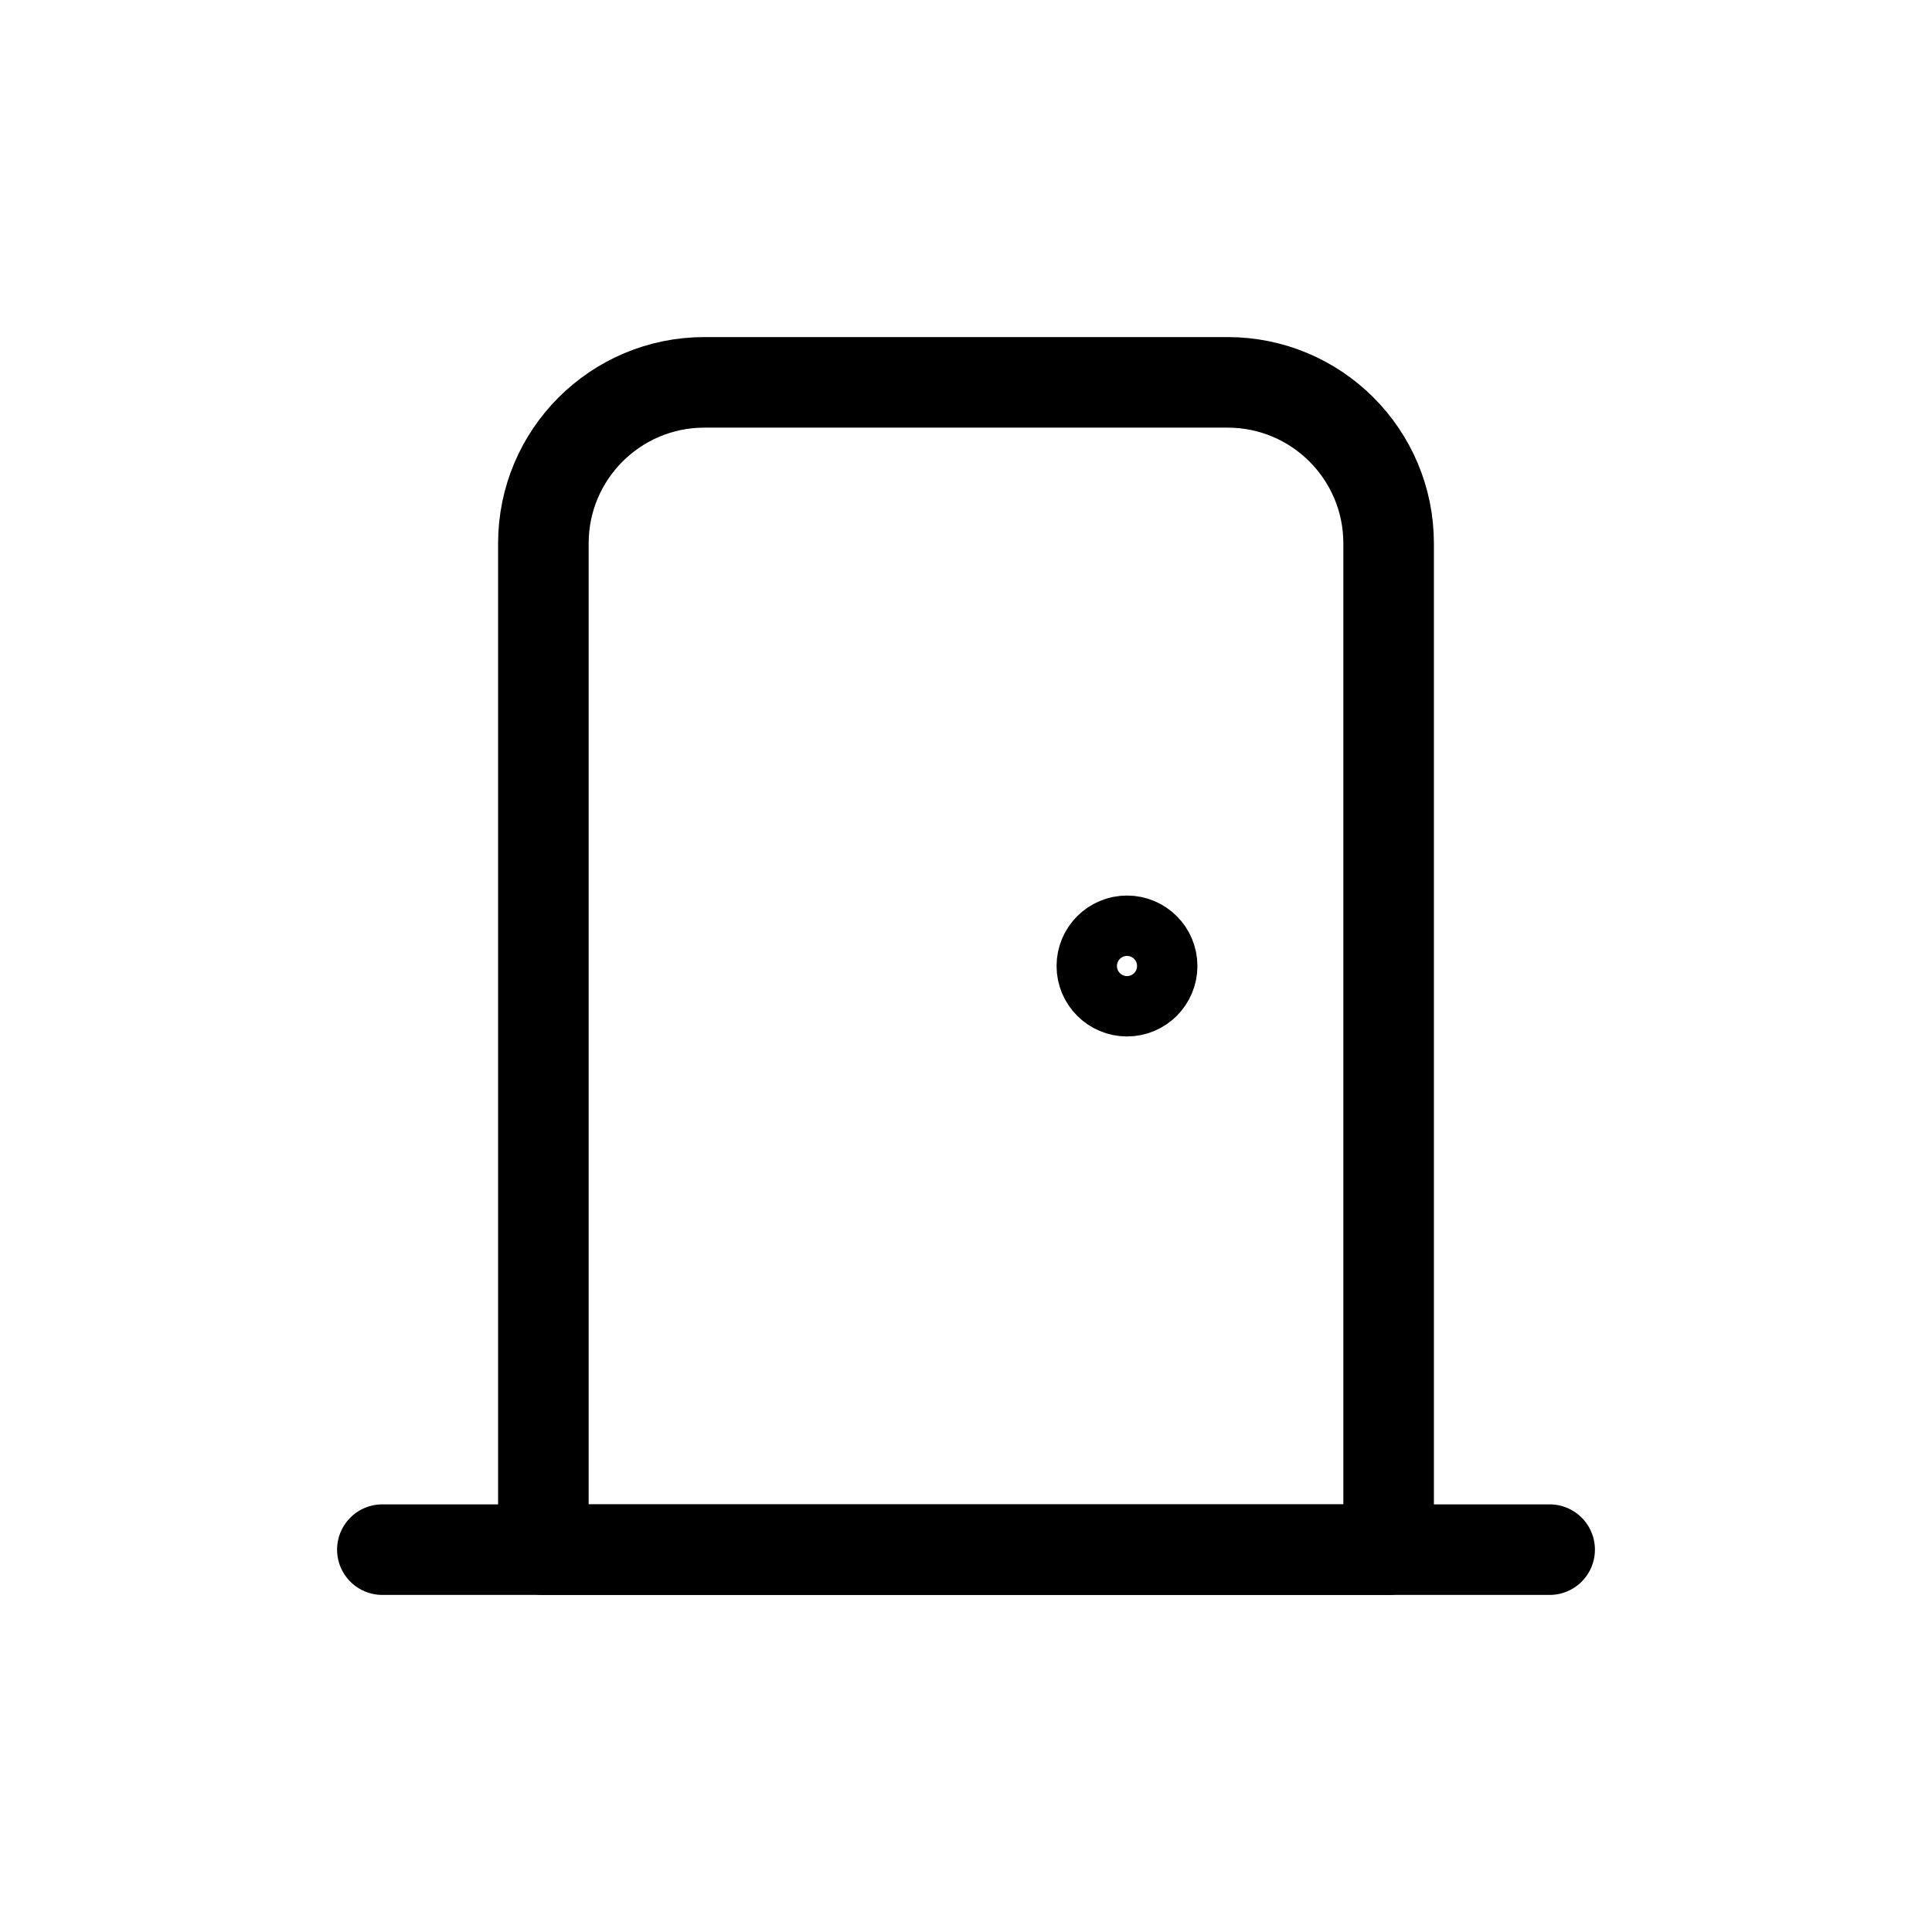 <svg width="32" height="32" viewBox="0 0 32 32" fill="none" xmlns="http://www.w3.org/2000/svg">
<g id="Icon">
<path id="Vector" d="M20.333 6.333H11.667C10.194 6.333 9 7.527 9 9V25.667H23V9C23 7.527 21.806 6.333 20.333 6.333Z" stroke="black" stroke-width="1.5" stroke-linecap="round" stroke-linejoin="round"/>
<path id="Vector_2" d="M19.333 16C19.333 16.368 19.035 16.667 18.667 16.667C18.299 16.667 18 16.368 18 16C18 15.632 18.299 15.333 18.667 15.333C19.035 15.333 19.333 15.632 19.333 16Z" stroke="black" stroke-linecap="round" stroke-linejoin="round"/>
<path id="Vector_3" d="M6.333 25.667H25.667" stroke="black" stroke-width="1.5" stroke-linecap="round" stroke-linejoin="round"/>
</g>
</svg>
